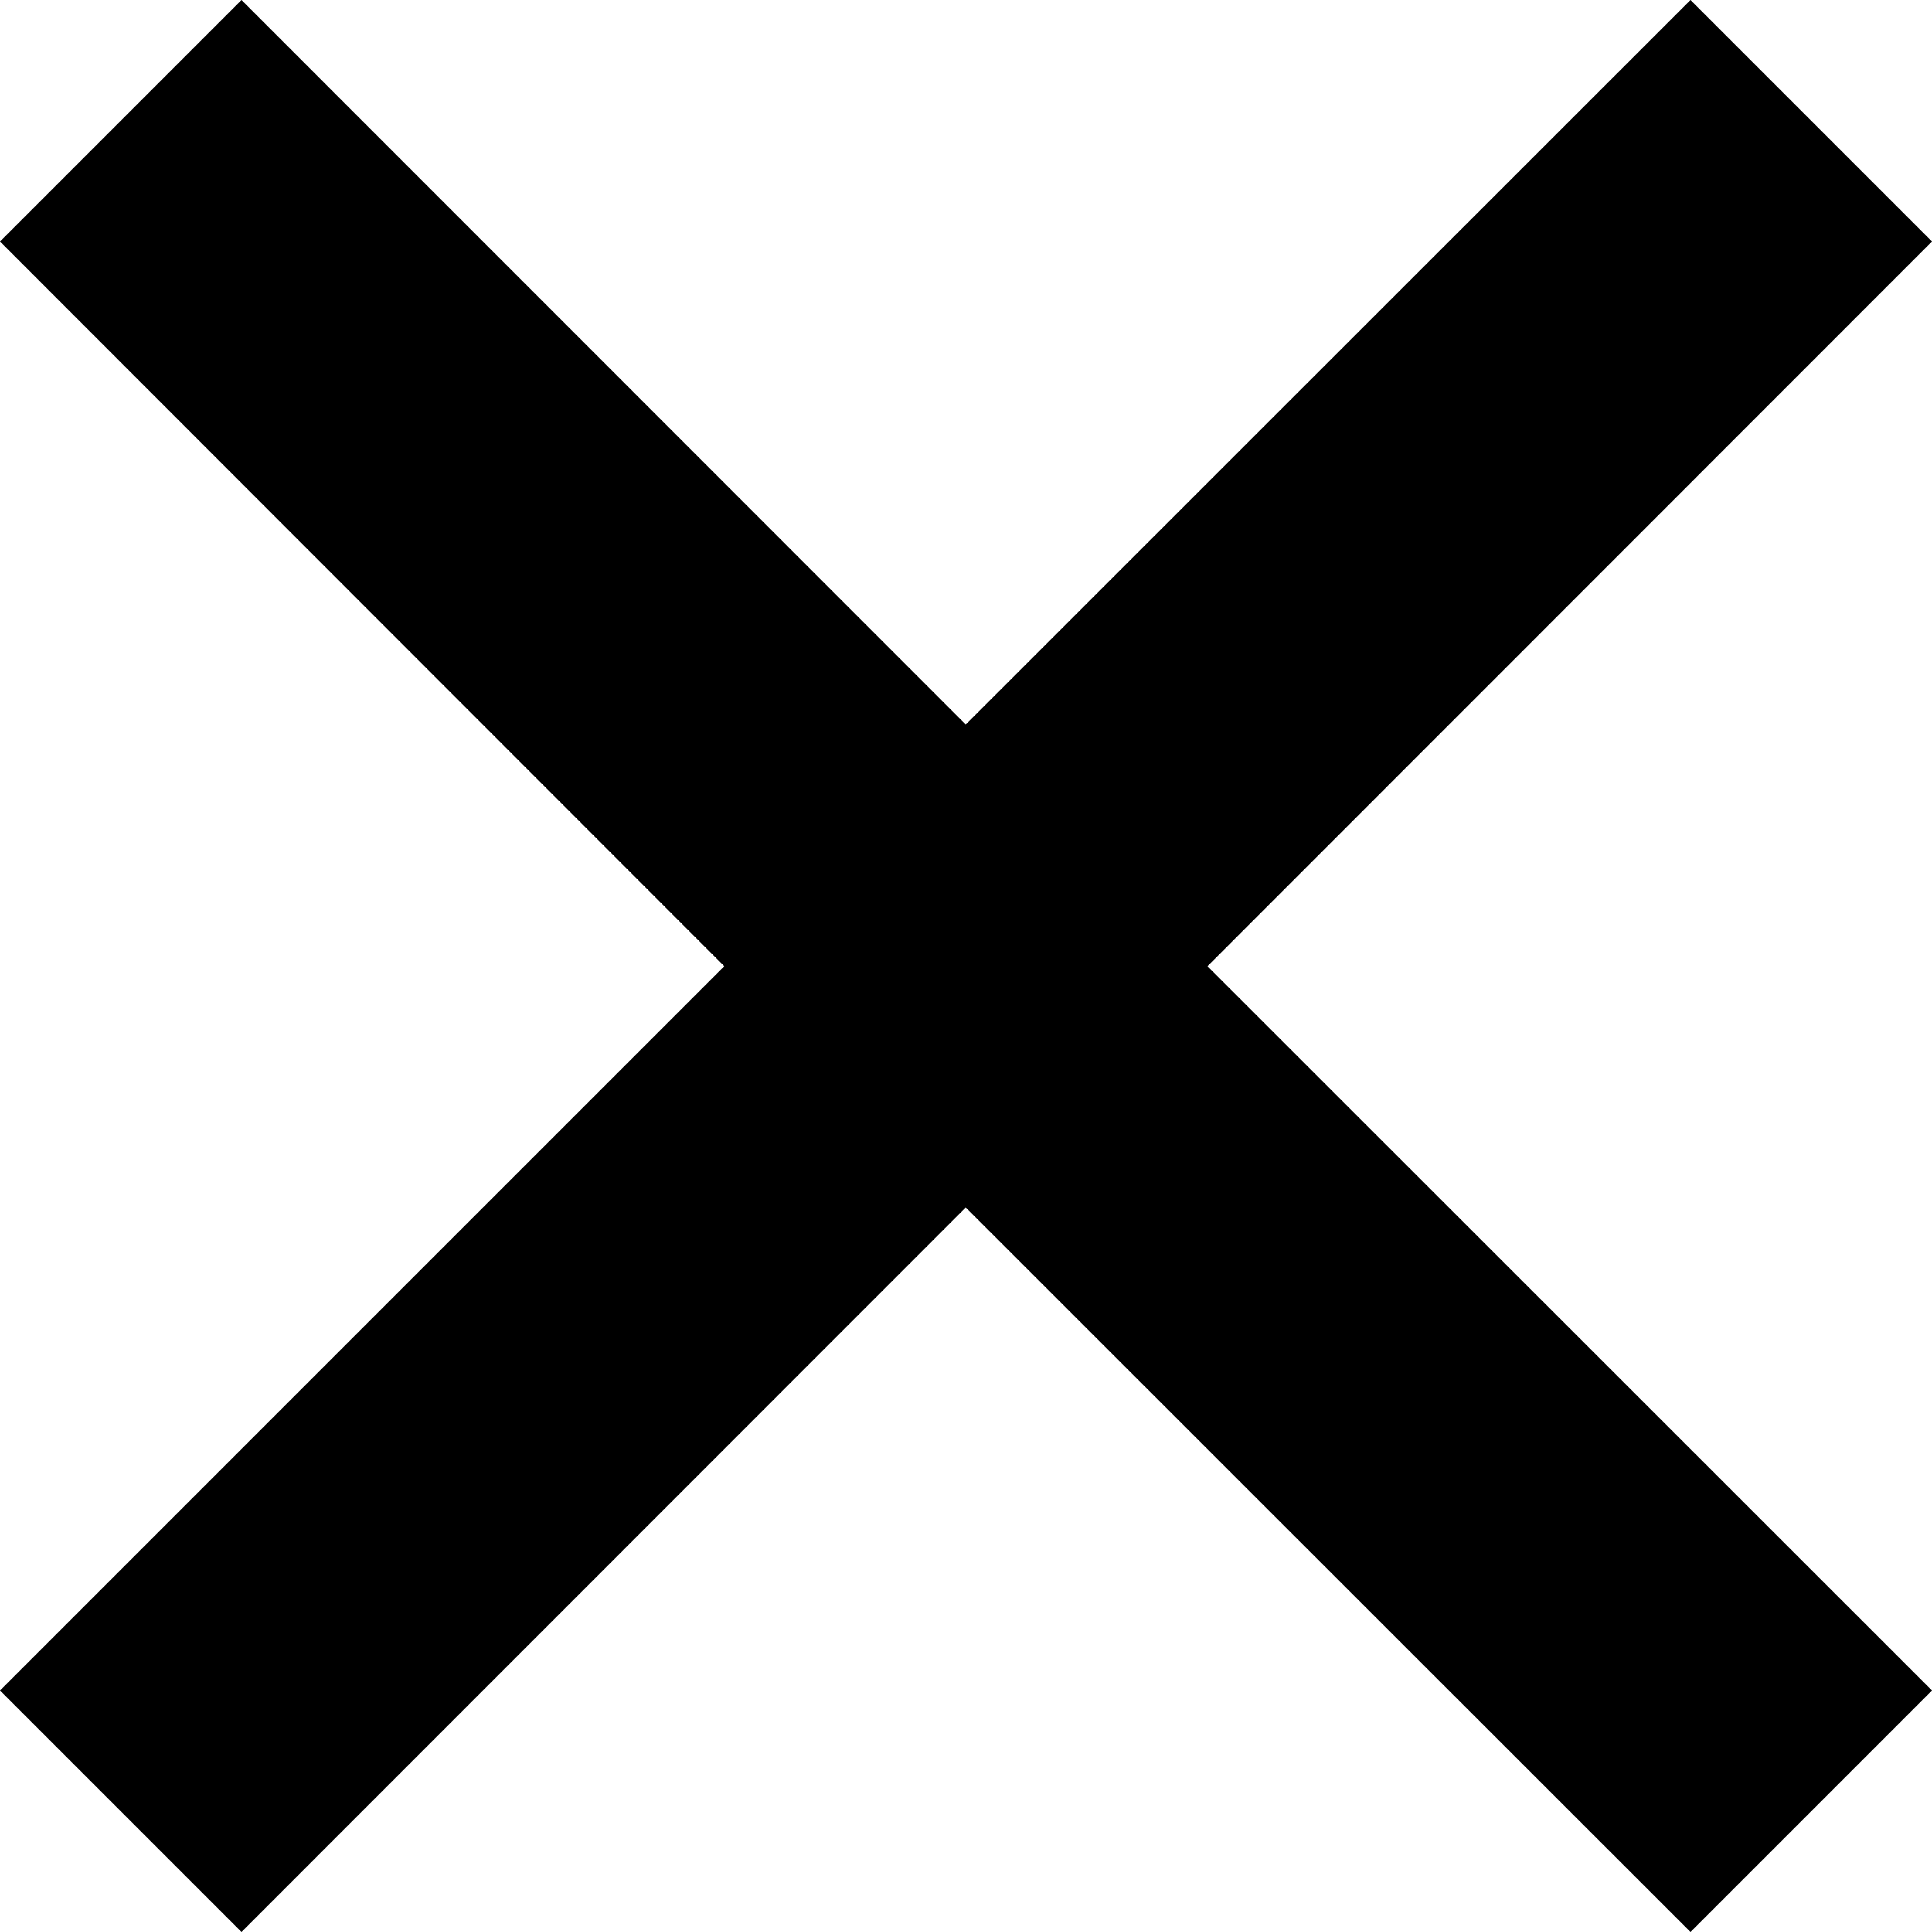 <svg xmlns="http://www.w3.org/2000/svg" xlink="http://www.w3.org/1999/xlink" width="8" height="8" viewBox="0 0 8 8"><polygon points="7 0 3.999 3 1 0 0 1 2.999 4.001 0 7 1 8 3.999 5 7 8 8 7 5 4.001 8 1"/></svg>
